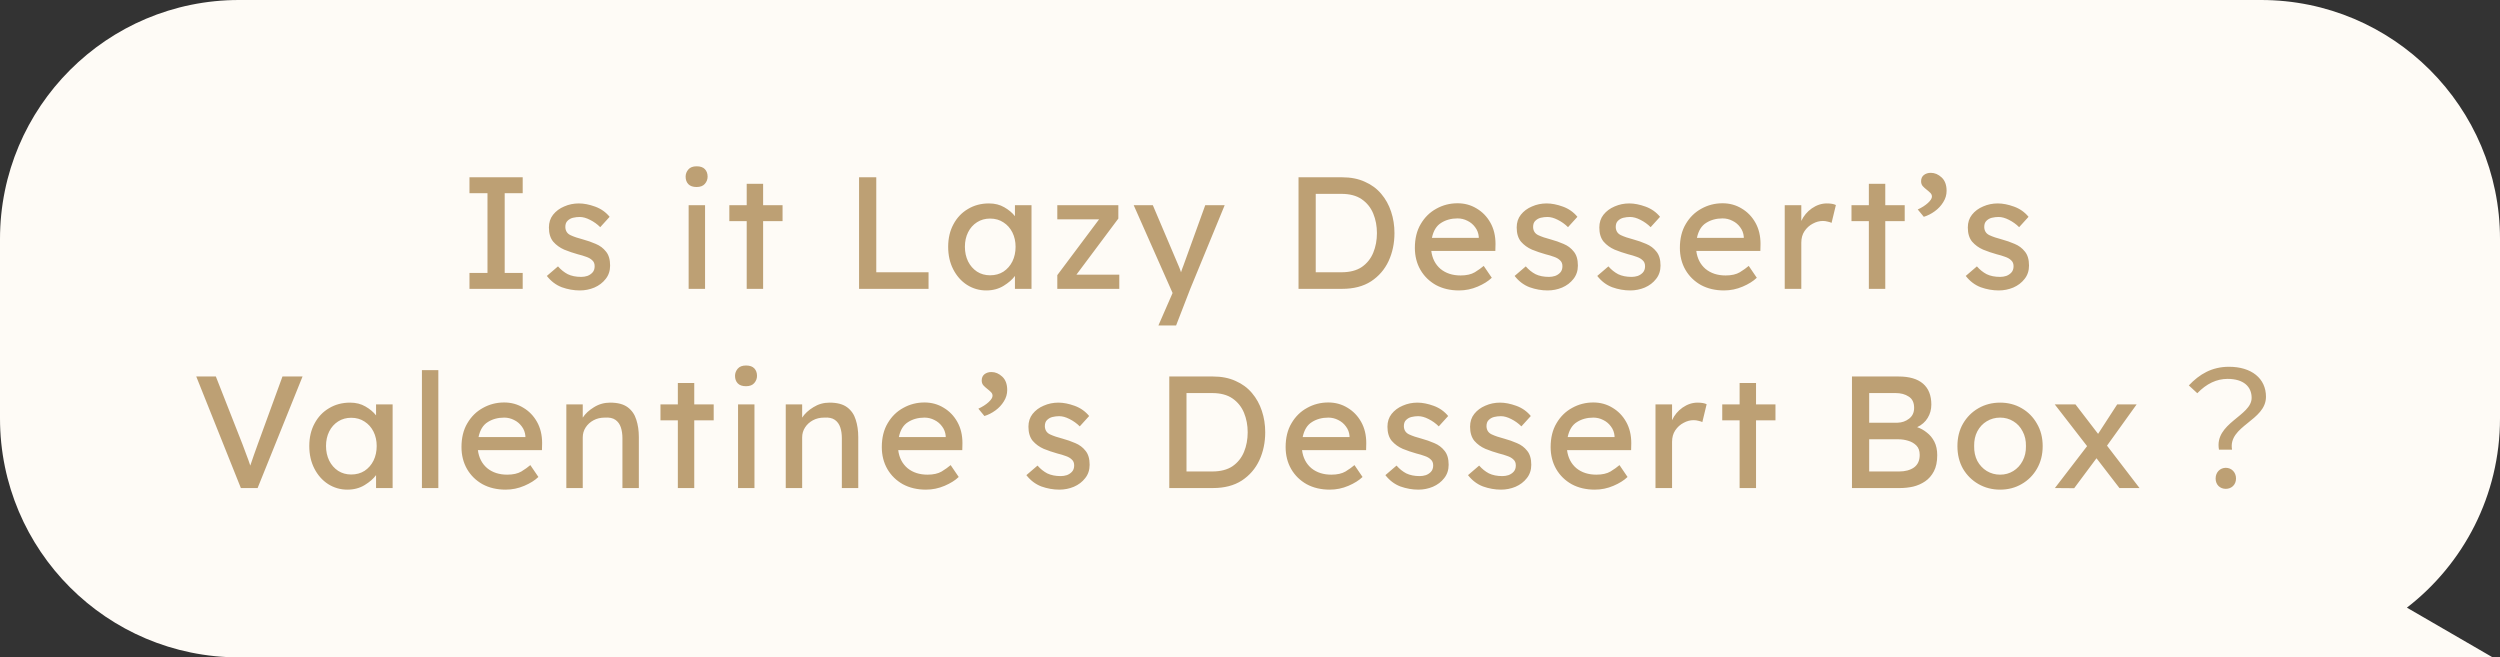 <svg width="251" height="66" viewBox="0 0 251 66" fill="none" xmlns="http://www.w3.org/2000/svg">
<rect x="0" y="0" width="251" height="66" fill="#333333" stroke="none"/>
<path fill-rule="evenodd" clip-rule="evenodd" d="M24 0C10.745 0 0 10.745 0 24V42C0 55.255 10.745 66 24 66H219.213H227H250.266L241.654 61.008C247.339 56.619 251 49.737 251 42V24C251 10.745 240.255 0 227 0H24Z" fill="#FEFBF6"/>
<path d="M52.479 29H47.135V27.4H48.943V19.4H47.135V17.8H52.479V19.4H50.671V27.4H52.479V29ZM60.263 22.808C59.965 22.509 59.623 22.264 59.239 22.072C58.866 21.88 58.519 21.784 58.199 21.784C57.975 21.784 57.751 21.811 57.527 21.864C57.314 21.917 57.133 22.019 56.983 22.168C56.834 22.307 56.759 22.515 56.759 22.792C56.77 23.176 56.941 23.448 57.271 23.608C57.613 23.768 58.034 23.912 58.535 24.04C58.973 24.157 59.399 24.307 59.815 24.488C60.231 24.659 60.573 24.915 60.839 25.256C61.117 25.587 61.255 26.056 61.255 26.664C61.255 27.187 61.106 27.635 60.807 28.008C60.519 28.381 60.141 28.669 59.671 28.872C59.213 29.064 58.727 29.16 58.215 29.16C57.607 29.16 57.005 29.053 56.407 28.84C55.821 28.616 55.319 28.237 54.903 27.704L56.023 26.744C56.311 27.075 56.637 27.336 56.999 27.528C57.373 27.709 57.826 27.8 58.359 27.8C58.562 27.8 58.765 27.768 58.967 27.704C59.17 27.629 59.341 27.517 59.479 27.368C59.629 27.208 59.703 26.995 59.703 26.728C59.703 26.472 59.623 26.275 59.463 26.136C59.314 25.987 59.111 25.869 58.855 25.784C58.599 25.688 58.317 25.603 58.007 25.528C57.549 25.4 57.095 25.245 56.647 25.064C56.21 24.872 55.842 24.605 55.543 24.264C55.255 23.912 55.111 23.437 55.111 22.84C55.111 22.339 55.25 21.912 55.527 21.56C55.815 21.197 56.189 20.92 56.647 20.728C57.106 20.525 57.597 20.424 58.119 20.424C58.621 20.424 59.165 20.531 59.751 20.744C60.338 20.957 60.823 21.299 61.207 21.768L60.263 22.808ZM69.94 18.776C69.567 18.776 69.289 18.68 69.108 18.488C68.927 18.296 68.836 18.045 68.836 17.736C68.836 17.469 68.927 17.229 69.108 17.016C69.289 16.803 69.567 16.696 69.94 16.696C70.313 16.696 70.591 16.792 70.772 16.984C70.953 17.176 71.044 17.427 71.044 17.736C71.044 18.003 70.953 18.243 70.772 18.456C70.591 18.669 70.313 18.776 69.94 18.776ZM70.788 29H69.14V20.6H70.788V29ZM76.617 29H74.969V22.2H73.225V20.6H74.969V18.456H76.617V20.6H78.569V22.2H76.617V29ZM93.226 27.336V29H86.25V17.8H87.978V27.336H93.226ZM103.564 20.6V29H101.9V27.704C101.644 28.056 101.265 28.387 100.764 28.696C100.262 29.005 99.681 29.16 99.02 29.16C98.316 29.16 97.671 28.973 97.084 28.6C96.508 28.227 96.049 27.709 95.708 27.048C95.367 26.387 95.196 25.629 95.196 24.776C95.196 23.923 95.372 23.171 95.724 22.52C96.076 21.859 96.561 21.347 97.18 20.984C97.799 20.611 98.502 20.424 99.292 20.424C99.879 20.424 100.39 20.552 100.828 20.808C101.276 21.064 101.633 21.363 101.9 21.704V20.6H103.564ZM99.404 27.64C99.916 27.64 100.364 27.517 100.748 27.272C101.132 27.016 101.43 26.675 101.644 26.248C101.857 25.811 101.964 25.32 101.964 24.776C101.964 24.243 101.857 23.763 101.644 23.336C101.43 22.909 101.132 22.573 100.748 22.328C100.364 22.072 99.916 21.944 99.404 21.944C98.913 21.944 98.476 22.067 98.092 22.312C97.708 22.557 97.409 22.893 97.196 23.32C96.983 23.747 96.876 24.232 96.876 24.776C96.876 25.32 96.983 25.811 97.196 26.248C97.409 26.675 97.708 27.016 98.092 27.272C98.476 27.517 98.913 27.64 99.404 27.64ZM112.377 27.576V29H106.153V27.624L110.345 22.024H106.153V20.6H112.281V21.944L108.073 27.576H112.377ZM116.303 32.68L117.679 29.528L117.727 29.416L113.823 20.6H115.743L118.367 26.776C118.399 26.84 118.431 26.92 118.463 27.016C118.495 27.112 118.532 27.219 118.575 27.336C118.617 27.219 118.655 27.107 118.687 27C118.729 26.883 118.772 26.771 118.815 26.664L121.007 20.6H122.959L119.503 29L118.079 32.68H116.303ZM134.756 17.8C135.62 17.8 136.377 17.949 137.028 18.248C137.689 18.536 138.239 18.941 138.676 19.464C139.113 19.976 139.444 20.573 139.668 21.256C139.892 21.928 140.004 22.643 140.004 23.4C140.004 24.424 139.807 25.363 139.412 26.216C139.017 27.059 138.431 27.736 137.652 28.248C136.873 28.749 135.908 29 134.756 29H130.372V17.8H134.756ZM134.676 27.336C135.519 27.336 136.201 27.16 136.724 26.808C137.247 26.445 137.631 25.965 137.876 25.368C138.121 24.771 138.244 24.115 138.244 23.4C138.244 22.696 138.121 22.045 137.876 21.448C137.631 20.851 137.247 20.371 136.724 20.008C136.201 19.645 135.519 19.464 134.676 19.464H132.1V27.336H134.676ZM149.781 27.896H149.765C149.423 28.227 148.954 28.52 148.357 28.776C147.759 29.032 147.135 29.16 146.485 29.16C145.61 29.16 144.837 28.979 144.165 28.616C143.503 28.243 142.986 27.736 142.613 27.096C142.239 26.445 142.053 25.709 142.053 24.888C142.053 23.949 142.25 23.149 142.645 22.488C143.039 21.816 143.562 21.304 144.213 20.952C144.863 20.589 145.573 20.408 146.341 20.408C147.045 20.408 147.685 20.584 148.261 20.936C148.837 21.277 149.295 21.752 149.637 22.36C149.978 22.968 150.149 23.677 150.149 24.488L150.133 25.192H143.701C143.797 25.949 144.106 26.552 144.629 27C145.162 27.437 145.834 27.656 146.645 27.656C147.231 27.656 147.706 27.549 148.069 27.336C148.431 27.112 148.73 26.899 148.965 26.696L149.781 27.896ZM146.341 21.928C145.711 21.928 145.162 22.077 144.693 22.376C144.223 22.664 143.914 23.165 143.765 23.88H148.469V23.768C148.437 23.405 148.314 23.085 148.101 22.808C147.898 22.531 147.642 22.317 147.333 22.168C147.023 22.008 146.693 21.928 146.341 21.928ZM157.428 22.808C157.129 22.509 156.788 22.264 156.404 22.072C156.03 21.88 155.684 21.784 155.364 21.784C155.14 21.784 154.916 21.811 154.692 21.864C154.478 21.917 154.297 22.019 154.148 22.168C153.998 22.307 153.924 22.515 153.924 22.792C153.934 23.176 154.105 23.448 154.436 23.608C154.777 23.768 155.198 23.912 155.7 24.04C156.137 24.157 156.564 24.307 156.98 24.488C157.396 24.659 157.737 24.915 158.004 25.256C158.281 25.587 158.42 26.056 158.42 26.664C158.42 27.187 158.27 27.635 157.972 28.008C157.684 28.381 157.305 28.669 156.836 28.872C156.377 29.064 155.892 29.16 155.38 29.16C154.772 29.16 154.169 29.053 153.572 28.84C152.985 28.616 152.484 28.237 152.068 27.704L153.188 26.744C153.476 27.075 153.801 27.336 154.164 27.528C154.537 27.709 154.99 27.8 155.524 27.8C155.726 27.8 155.929 27.768 156.132 27.704C156.334 27.629 156.505 27.517 156.644 27.368C156.793 27.208 156.868 26.995 156.868 26.728C156.868 26.472 156.788 26.275 156.628 26.136C156.478 25.987 156.276 25.869 156.02 25.784C155.764 25.688 155.481 25.603 155.172 25.528C154.713 25.4 154.26 25.245 153.812 25.064C153.374 24.872 153.006 24.605 152.708 24.264C152.42 23.912 152.276 23.437 152.276 22.84C152.276 22.339 152.414 21.912 152.692 21.56C152.98 21.197 153.353 20.92 153.812 20.728C154.27 20.525 154.761 20.424 155.284 20.424C155.785 20.424 156.329 20.531 156.916 20.744C157.502 20.957 157.988 21.299 158.372 21.768L157.428 22.808ZM165.724 22.808C165.425 22.509 165.084 22.264 164.7 22.072C164.327 21.88 163.98 21.784 163.66 21.784C163.436 21.784 163.212 21.811 162.988 21.864C162.775 21.917 162.593 22.019 162.444 22.168C162.295 22.307 162.22 22.515 162.22 22.792C162.231 23.176 162.401 23.448 162.732 23.608C163.073 23.768 163.495 23.912 163.996 24.04C164.433 24.157 164.86 24.307 165.276 24.488C165.692 24.659 166.033 24.915 166.3 25.256C166.577 25.587 166.716 26.056 166.716 26.664C166.716 27.187 166.567 27.635 166.268 28.008C165.98 28.381 165.601 28.669 165.132 28.872C164.673 29.064 164.188 29.16 163.676 29.16C163.068 29.16 162.465 29.053 161.868 28.84C161.281 28.616 160.78 28.237 160.364 27.704L161.484 26.744C161.772 27.075 162.097 27.336 162.46 27.528C162.833 27.709 163.287 27.8 163.82 27.8C164.023 27.8 164.225 27.768 164.428 27.704C164.631 27.629 164.801 27.517 164.94 27.368C165.089 27.208 165.164 26.995 165.164 26.728C165.164 26.472 165.084 26.275 164.924 26.136C164.775 25.987 164.572 25.869 164.316 25.784C164.06 25.688 163.777 25.603 163.468 25.528C163.009 25.4 162.556 25.245 162.108 25.064C161.671 24.872 161.303 24.605 161.004 24.264C160.716 23.912 160.572 23.437 160.572 22.84C160.572 22.339 160.711 21.912 160.988 21.56C161.276 21.197 161.649 20.92 162.108 20.728C162.567 20.525 163.057 20.424 163.58 20.424C164.081 20.424 164.625 20.531 165.212 20.744C165.799 20.957 166.284 21.299 166.668 21.768L165.724 22.808ZM176.388 27.896H176.372C176.031 28.227 175.562 28.52 174.964 28.776C174.367 29.032 173.743 29.16 173.092 29.16C172.218 29.16 171.444 28.979 170.772 28.616C170.111 28.243 169.594 27.736 169.22 27.096C168.847 26.445 168.66 25.709 168.66 24.888C168.66 23.949 168.858 23.149 169.252 22.488C169.647 21.816 170.17 21.304 170.82 20.952C171.471 20.589 172.18 20.408 172.948 20.408C173.652 20.408 174.292 20.584 174.868 20.936C175.444 21.277 175.903 21.752 176.244 22.36C176.586 22.968 176.756 23.677 176.756 24.488L176.74 25.192H170.308C170.404 25.949 170.714 26.552 171.236 27C171.77 27.437 172.442 27.656 173.252 27.656C173.839 27.656 174.314 27.549 174.676 27.336C175.039 27.112 175.338 26.899 175.572 26.696L176.388 27.896ZM172.948 21.928C172.319 21.928 171.77 22.077 171.3 22.376C170.831 22.664 170.522 23.165 170.372 23.88H175.076V23.768C175.044 23.405 174.922 23.085 174.708 22.808C174.506 22.531 174.25 22.317 173.94 22.168C173.631 22.008 173.3 21.928 172.948 21.928ZM183.891 22.376C183.785 22.323 183.651 22.28 183.491 22.248C183.342 22.205 183.182 22.184 183.011 22.184C182.67 22.184 182.334 22.275 182.003 22.456C181.673 22.627 181.395 22.877 181.171 23.208C180.958 23.528 180.851 23.912 180.851 24.36V29H179.187V20.6H180.851V22.184C181.086 21.672 181.438 21.251 181.907 20.92C182.387 20.589 182.889 20.424 183.411 20.424C183.806 20.424 184.11 20.477 184.323 20.584L183.891 22.376ZM189.281 29H187.633V22.2H185.889V20.6H187.633V18.456H189.281V20.6H191.233V22.2H189.281V29ZM195.438 19.16C195.438 19.565 195.326 19.944 195.102 20.296C194.888 20.648 194.606 20.952 194.254 21.208C193.902 21.464 193.534 21.651 193.15 21.768L192.542 21.032C192.958 20.84 193.299 20.621 193.566 20.376C193.832 20.131 193.966 19.917 193.966 19.736C193.966 19.587 193.907 19.459 193.79 19.352C193.683 19.245 193.56 19.139 193.422 19.032C193.283 18.925 193.155 18.808 193.038 18.68C192.931 18.552 192.878 18.392 192.878 18.2C192.878 17.933 192.968 17.725 193.15 17.576C193.342 17.427 193.576 17.352 193.854 17.352C194.248 17.352 194.611 17.507 194.942 17.816C195.272 18.125 195.438 18.573 195.438 19.16ZM202.721 22.808C202.422 22.509 202.081 22.264 201.697 22.072C201.324 21.88 200.977 21.784 200.657 21.784C200.433 21.784 200.209 21.811 199.985 21.864C199.772 21.917 199.59 22.019 199.441 22.168C199.292 22.307 199.217 22.515 199.217 22.792C199.228 23.176 199.398 23.448 199.729 23.608C200.07 23.768 200.492 23.912 200.993 24.04C201.43 24.157 201.857 24.307 202.273 24.488C202.689 24.659 203.03 24.915 203.297 25.256C203.574 25.587 203.713 26.056 203.713 26.664C203.713 27.187 203.564 27.635 203.265 28.008C202.977 28.381 202.598 28.669 202.129 28.872C201.67 29.064 201.185 29.16 200.673 29.16C200.065 29.16 199.462 29.053 198.865 28.84C198.278 28.616 197.777 28.237 197.361 27.704L198.481 26.744C198.769 27.075 199.094 27.336 199.457 27.528C199.83 27.709 200.284 27.8 200.817 27.8C201.02 27.8 201.222 27.768 201.425 27.704C201.628 27.629 201.798 27.517 201.937 27.368C202.086 27.208 202.161 26.995 202.161 26.728C202.161 26.472 202.081 26.275 201.921 26.136C201.772 25.987 201.569 25.869 201.313 25.784C201.057 25.688 200.774 25.603 200.465 25.528C200.006 25.4 199.553 25.245 199.105 25.064C198.668 24.872 198.3 24.605 198.001 24.264C197.713 23.912 197.569 23.437 197.569 22.84C197.569 22.339 197.708 21.912 197.985 21.56C198.273 21.197 198.646 20.92 199.105 20.728C199.564 20.525 200.054 20.424 200.577 20.424C201.078 20.424 201.622 20.531 202.209 20.744C202.796 20.957 203.281 21.299 203.665 21.768L202.721 22.808ZM30.376 37.8L25.864 49H24.184L19.704 37.8H21.672L24.344 44.6C24.482 44.963 24.616 45.32 24.744 45.672C24.882 46.024 25.01 46.381 25.128 46.744C25.245 46.381 25.368 46.024 25.496 45.672C25.624 45.309 25.752 44.952 25.88 44.6L28.36 37.8H30.376ZM39.42 40.6V49H37.756V47.704C37.5 48.056 37.121 48.387 36.62 48.696C36.119 49.005 35.537 49.16 34.876 49.16C34.172 49.16 33.527 48.973 32.94 48.6C32.364 48.227 31.905 47.709 31.564 47.048C31.223 46.387 31.052 45.629 31.052 44.776C31.052 43.923 31.228 43.171 31.58 42.52C31.932 41.859 32.417 41.347 33.036 40.984C33.655 40.611 34.359 40.424 35.148 40.424C35.735 40.424 36.247 40.552 36.684 40.808C37.132 41.064 37.489 41.363 37.756 41.704V40.6H39.42ZM35.26 47.64C35.772 47.64 36.22 47.517 36.604 47.272C36.988 47.016 37.287 46.675 37.5 46.248C37.713 45.811 37.82 45.32 37.82 44.776C37.82 44.243 37.713 43.763 37.5 43.336C37.287 42.909 36.988 42.573 36.604 42.328C36.22 42.072 35.772 41.944 35.26 41.944C34.769 41.944 34.332 42.067 33.948 42.312C33.564 42.557 33.265 42.893 33.052 43.32C32.839 43.747 32.732 44.232 32.732 44.776C32.732 45.32 32.839 45.811 33.052 46.248C33.265 46.675 33.564 47.016 33.948 47.272C34.332 47.517 34.769 47.64 35.26 47.64ZM42.361 49V37.16H44.009V49H42.361ZM54.061 47.896H54.045C53.703 48.227 53.234 48.52 52.637 48.776C52.039 49.032 51.416 49.16 50.765 49.16C49.89 49.16 49.117 48.979 48.445 48.616C47.783 48.243 47.266 47.736 46.893 47.096C46.52 46.445 46.333 45.709 46.333 44.888C46.333 43.949 46.53 43.149 46.925 42.488C47.319 41.816 47.842 41.304 48.493 40.952C49.144 40.589 49.853 40.408 50.621 40.408C51.325 40.408 51.965 40.584 52.541 40.936C53.117 41.277 53.575 41.752 53.917 42.36C54.258 42.968 54.429 43.677 54.429 44.488L54.413 45.192H47.981C48.077 45.949 48.386 46.552 48.909 47C49.442 47.437 50.114 47.656 50.925 47.656C51.511 47.656 51.986 47.549 52.349 47.336C52.712 47.112 53.01 46.899 53.245 46.696L54.061 47.896ZM50.621 41.928C49.992 41.928 49.442 42.077 48.973 42.376C48.504 42.664 48.194 43.165 48.045 43.88H52.749V43.768C52.717 43.405 52.594 43.085 52.381 42.808C52.178 42.531 51.922 42.317 51.613 42.168C51.303 42.008 50.973 41.928 50.621 41.928ZM61.26 40.424C62.017 40.424 62.604 40.579 63.02 40.888C63.436 41.197 63.724 41.613 63.884 42.136C64.055 42.659 64.14 43.24 64.14 43.88V49H62.492V43.992C62.492 43.587 62.438 43.224 62.332 42.904C62.225 42.584 62.044 42.333 61.788 42.152C61.532 41.971 61.175 41.896 60.716 41.928C60.289 41.928 59.91 42.019 59.58 42.2C59.249 42.381 58.988 42.621 58.796 42.92C58.604 43.219 58.508 43.549 58.508 43.912V49H56.86V40.6H58.508V41.928C58.764 41.533 59.137 41.187 59.628 40.888C60.118 40.579 60.663 40.424 61.26 40.424ZM69.703 49H68.055V42.2H66.311V40.6H68.055V38.456H69.703V40.6H71.655V42.2H69.703V49ZM74.9 38.776C74.527 38.776 74.249 38.68 74.068 38.488C73.887 38.296 73.796 38.045 73.796 37.736C73.796 37.469 73.887 37.229 74.068 37.016C74.249 36.803 74.527 36.696 74.9 36.696C75.273 36.696 75.551 36.792 75.732 36.984C75.913 37.176 76.004 37.427 76.004 37.736C76.004 38.003 75.913 38.243 75.732 38.456C75.551 38.669 75.273 38.776 74.9 38.776ZM75.748 49H74.1V40.6H75.748V49ZM83.289 40.424C84.046 40.424 84.633 40.579 85.049 40.888C85.465 41.197 85.753 41.613 85.913 42.136C86.084 42.659 86.169 43.24 86.169 43.88V49H84.521V43.992C84.521 43.587 84.468 43.224 84.361 42.904C84.254 42.584 84.073 42.333 83.817 42.152C83.561 41.971 83.204 41.896 82.745 41.928C82.319 41.928 81.94 42.019 81.609 42.2C81.278 42.381 81.017 42.621 80.825 42.92C80.633 43.219 80.537 43.549 80.537 43.912V49H78.889V40.6H80.537V41.928C80.793 41.533 81.166 41.187 81.657 40.888C82.148 40.579 82.692 40.424 83.289 40.424ZM96.261 47.896H96.245C95.903 48.227 95.434 48.52 94.837 48.776C94.24 49.032 93.615 49.16 92.965 49.16C92.09 49.16 91.317 48.979 90.645 48.616C89.984 48.243 89.466 47.736 89.093 47.096C88.719 46.445 88.533 45.709 88.533 44.888C88.533 43.949 88.73 43.149 89.125 42.488C89.519 41.816 90.042 41.304 90.693 40.952C91.344 40.589 92.053 40.408 92.821 40.408C93.525 40.408 94.165 40.584 94.741 40.936C95.317 41.277 95.775 41.752 96.117 42.36C96.458 42.968 96.629 43.677 96.629 44.488L96.613 45.192H90.181C90.277 45.949 90.586 46.552 91.109 47C91.642 47.437 92.314 47.656 93.125 47.656C93.712 47.656 94.186 47.549 94.549 47.336C94.912 47.112 95.21 46.899 95.445 46.696L96.261 47.896ZM92.821 41.928C92.192 41.928 91.642 42.077 91.173 42.376C90.704 42.664 90.394 43.165 90.245 43.88H94.949V43.768C94.917 43.405 94.794 43.085 94.581 42.808C94.378 42.531 94.122 42.317 93.813 42.168C93.504 42.008 93.173 41.928 92.821 41.928ZM101.124 39.16C101.124 39.565 101.012 39.944 100.788 40.296C100.574 40.648 100.292 40.952 99.94 41.208C99.588 41.464 99.22 41.651 98.836 41.768L98.228 41.032C98.644 40.84 98.985 40.621 99.252 40.376C99.519 40.131 99.652 39.917 99.652 39.736C99.652 39.587 99.593 39.459 99.476 39.352C99.369 39.245 99.246 39.139 99.108 39.032C98.969 38.925 98.841 38.808 98.724 38.68C98.617 38.552 98.564 38.392 98.564 38.2C98.564 37.933 98.654 37.725 98.836 37.576C99.028 37.427 99.263 37.352 99.54 37.352C99.934 37.352 100.297 37.507 100.628 37.816C100.958 38.125 101.124 38.573 101.124 39.16ZM108.407 42.808C108.109 42.509 107.767 42.264 107.383 42.072C107.01 41.88 106.663 41.784 106.343 41.784C106.119 41.784 105.895 41.811 105.671 41.864C105.458 41.917 105.277 42.019 105.127 42.168C104.978 42.307 104.903 42.515 104.903 42.792C104.914 43.176 105.085 43.448 105.415 43.608C105.757 43.768 106.178 43.912 106.679 44.04C107.117 44.157 107.543 44.307 107.959 44.488C108.375 44.659 108.717 44.915 108.983 45.256C109.261 45.587 109.399 46.056 109.399 46.664C109.399 47.187 109.25 47.635 108.951 48.008C108.663 48.381 108.285 48.669 107.815 48.872C107.357 49.064 106.871 49.16 106.359 49.16C105.751 49.16 105.149 49.053 104.551 48.84C103.965 48.616 103.463 48.237 103.047 47.704L104.167 46.744C104.455 47.075 104.781 47.336 105.143 47.528C105.517 47.709 105.97 47.8 106.503 47.8C106.706 47.8 106.909 47.768 107.111 47.704C107.314 47.629 107.485 47.517 107.623 47.368C107.773 47.208 107.847 46.995 107.847 46.728C107.847 46.472 107.767 46.275 107.607 46.136C107.458 45.987 107.255 45.869 106.999 45.784C106.743 45.688 106.461 45.603 106.151 45.528C105.693 45.4 105.239 45.245 104.791 45.064C104.354 44.872 103.986 44.605 103.687 44.264C103.399 43.912 103.255 43.437 103.255 42.84C103.255 42.339 103.394 41.912 103.671 41.56C103.959 41.197 104.333 40.92 104.791 40.728C105.25 40.525 105.741 40.424 106.263 40.424C106.765 40.424 107.309 40.531 107.895 40.744C108.482 40.957 108.967 41.299 109.351 41.768L108.407 42.808ZM121.78 37.8C122.644 37.8 123.401 37.949 124.052 38.248C124.713 38.536 125.262 38.941 125.7 39.464C126.137 39.976 126.468 40.573 126.692 41.256C126.916 41.928 127.028 42.643 127.028 43.4C127.028 44.424 126.83 45.363 126.436 46.216C126.041 47.059 125.454 47.736 124.676 48.248C123.897 48.749 122.932 49 121.78 49H117.396V37.8H121.78ZM121.7 47.336C122.542 47.336 123.225 47.16 123.748 46.808C124.27 46.445 124.654 45.965 124.9 45.368C125.145 44.771 125.268 44.115 125.268 43.4C125.268 42.696 125.145 42.045 124.9 41.448C124.654 40.851 124.27 40.371 123.748 40.008C123.225 39.645 122.542 39.464 121.7 39.464H119.124V47.336H121.7ZM136.805 47.896H136.789C136.447 48.227 135.978 48.52 135.381 48.776C134.783 49.032 134.159 49.16 133.509 49.16C132.634 49.16 131.861 48.979 131.189 48.616C130.527 48.243 130.01 47.736 129.637 47.096C129.263 46.445 129.077 45.709 129.077 44.888C129.077 43.949 129.274 43.149 129.669 42.488C130.063 41.816 130.586 41.304 131.237 40.952C131.887 40.589 132.597 40.408 133.365 40.408C134.069 40.408 134.709 40.584 135.285 40.936C135.861 41.277 136.319 41.752 136.661 42.36C137.002 42.968 137.173 43.677 137.173 44.488L137.157 45.192H130.725C130.821 45.949 131.13 46.552 131.653 47C132.186 47.437 132.858 47.656 133.669 47.656C134.255 47.656 134.73 47.549 135.093 47.336C135.455 47.112 135.754 46.899 135.989 46.696L136.805 47.896ZM133.365 41.928C132.735 41.928 132.186 42.077 131.717 42.376C131.247 42.664 130.938 43.165 130.789 43.88H135.493V43.768C135.461 43.405 135.338 43.085 135.125 42.808C134.922 42.531 134.666 42.317 134.357 42.168C134.047 42.008 133.717 41.928 133.365 41.928ZM144.452 42.808C144.153 42.509 143.812 42.264 143.428 42.072C143.054 41.88 142.708 41.784 142.388 41.784C142.164 41.784 141.94 41.811 141.716 41.864C141.502 41.917 141.321 42.019 141.172 42.168C141.022 42.307 140.948 42.515 140.948 42.792C140.958 43.176 141.129 43.448 141.46 43.608C141.801 43.768 142.222 43.912 142.724 44.04C143.161 44.157 143.588 44.307 144.004 44.488C144.42 44.659 144.761 44.915 145.028 45.256C145.305 45.587 145.444 46.056 145.444 46.664C145.444 47.187 145.294 47.635 144.996 48.008C144.708 48.381 144.329 48.669 143.86 48.872C143.401 49.064 142.916 49.16 142.404 49.16C141.796 49.16 141.193 49.053 140.596 48.84C140.009 48.616 139.508 48.237 139.092 47.704L140.212 46.744C140.5 47.075 140.825 47.336 141.188 47.528C141.561 47.709 142.014 47.8 142.548 47.8C142.75 47.8 142.953 47.768 143.156 47.704C143.358 47.629 143.529 47.517 143.668 47.368C143.817 47.208 143.892 46.995 143.892 46.728C143.892 46.472 143.812 46.275 143.652 46.136C143.502 45.987 143.3 45.869 143.044 45.784C142.788 45.688 142.505 45.603 142.196 45.528C141.737 45.4 141.284 45.245 140.836 45.064C140.398 44.872 140.03 44.605 139.732 44.264C139.444 43.912 139.3 43.437 139.3 42.84C139.3 42.339 139.438 41.912 139.716 41.56C140.004 41.197 140.377 40.92 140.836 40.728C141.294 40.525 141.785 40.424 142.308 40.424C142.809 40.424 143.353 40.531 143.94 40.744C144.526 40.957 145.012 41.299 145.396 41.768L144.452 42.808ZM152.748 42.808C152.449 42.509 152.108 42.264 151.724 42.072C151.35 41.88 151.004 41.784 150.684 41.784C150.46 41.784 150.236 41.811 150.012 41.864C149.798 41.917 149.617 42.019 149.468 42.168C149.318 42.307 149.244 42.515 149.244 42.792C149.254 43.176 149.425 43.448 149.756 43.608C150.097 43.768 150.518 43.912 151.02 44.04C151.457 44.157 151.884 44.307 152.3 44.488C152.716 44.659 153.057 44.915 153.324 45.256C153.601 45.587 153.74 46.056 153.74 46.664C153.74 47.187 153.59 47.635 153.292 48.008C153.004 48.381 152.625 48.669 152.156 48.872C151.697 49.064 151.212 49.16 150.7 49.16C150.092 49.16 149.489 49.053 148.892 48.84C148.305 48.616 147.804 48.237 147.388 47.704L148.508 46.744C148.796 47.075 149.121 47.336 149.484 47.528C149.857 47.709 150.31 47.8 150.844 47.8C151.046 47.8 151.249 47.768 151.452 47.704C151.654 47.629 151.825 47.517 151.964 47.368C152.113 47.208 152.188 46.995 152.188 46.728C152.188 46.472 152.108 46.275 151.948 46.136C151.798 45.987 151.596 45.869 151.34 45.784C151.084 45.688 150.801 45.603 150.492 45.528C150.033 45.4 149.58 45.245 149.132 45.064C148.694 44.872 148.326 44.605 148.028 44.264C147.74 43.912 147.596 43.437 147.596 42.84C147.596 42.339 147.734 41.912 148.012 41.56C148.3 41.197 148.673 40.92 149.132 40.728C149.59 40.525 150.081 40.424 150.604 40.424C151.105 40.424 151.649 40.531 152.236 40.744C152.822 40.957 153.308 41.299 153.692 41.768L152.748 42.808ZM163.412 47.896H163.396C163.055 48.227 162.585 48.52 161.988 48.776C161.391 49.032 160.767 49.16 160.116 49.16C159.241 49.16 158.468 48.979 157.796 48.616C157.135 48.243 156.617 47.736 156.244 47.096C155.871 46.445 155.684 45.709 155.684 44.888C155.684 43.949 155.881 43.149 156.276 42.488C156.671 41.816 157.193 41.304 157.844 40.952C158.495 40.589 159.204 40.408 159.972 40.408C160.676 40.408 161.316 40.584 161.892 40.936C162.468 41.277 162.927 41.752 163.268 42.36C163.609 42.968 163.78 43.677 163.78 44.488L163.764 45.192H157.332C157.428 45.949 157.737 46.552 158.26 47C158.793 47.437 159.465 47.656 160.276 47.656C160.863 47.656 161.337 47.549 161.7 47.336C162.063 47.112 162.361 46.899 162.596 46.696L163.412 47.896ZM159.972 41.928C159.343 41.928 158.793 42.077 158.324 42.376C157.855 42.664 157.545 43.165 157.396 43.88H162.1V43.768C162.068 43.405 161.945 43.085 161.732 42.808C161.529 42.531 161.273 42.317 160.964 42.168C160.655 42.008 160.324 41.928 159.972 41.928ZM170.915 42.376C170.808 42.323 170.675 42.28 170.515 42.248C170.366 42.205 170.206 42.184 170.035 42.184C169.694 42.184 169.358 42.275 169.027 42.456C168.696 42.627 168.419 42.877 168.195 43.208C167.982 43.528 167.875 43.912 167.875 44.36V49H166.211V40.6H167.875V42.184C168.11 41.672 168.462 41.251 168.931 40.92C169.411 40.589 169.912 40.424 170.435 40.424C170.83 40.424 171.134 40.477 171.347 40.584L170.915 42.376ZM176.305 49H174.657V42.2H172.913V40.6H174.657V38.456H176.305V40.6H178.257V42.2H176.305V49ZM190.61 37.8C191.698 37.8 192.519 38.04 193.074 38.52C193.628 39 193.906 39.699 193.906 40.616C193.906 41.117 193.783 41.565 193.538 41.96C193.303 42.355 192.951 42.664 192.482 42.888C192.834 43.005 193.159 43.187 193.458 43.432C193.767 43.667 194.018 43.971 194.21 44.344C194.402 44.717 194.498 45.171 194.498 45.704C194.498 46.355 194.386 46.893 194.162 47.32C193.938 47.747 193.644 48.083 193.282 48.328C192.919 48.573 192.519 48.749 192.082 48.856C191.644 48.952 191.207 49 190.77 49H185.938V37.8H190.61ZM190.322 39.464H187.666V42.44H190.514C190.951 42.429 191.335 42.296 191.666 42.04C192.007 41.784 192.178 41.421 192.178 40.952C192.178 40.419 191.996 40.04 191.634 39.816C191.282 39.581 190.844 39.464 190.322 39.464ZM190.594 44.104H187.666V47.336H190.674C191.282 47.336 191.778 47.203 192.162 46.936C192.546 46.659 192.738 46.237 192.738 45.672C192.738 45.267 192.626 44.952 192.402 44.728C192.178 44.504 191.9 44.344 191.57 44.248C191.25 44.152 190.924 44.104 190.594 44.104ZM205.085 44.792C205.085 45.645 204.893 46.403 204.509 47.064C204.135 47.715 203.623 48.227 202.973 48.6C202.333 48.973 201.613 49.16 200.813 49.16C200.013 49.16 199.287 48.973 198.637 48.6C197.986 48.227 197.469 47.715 197.085 47.064C196.711 46.403 196.525 45.645 196.525 44.792C196.525 43.939 196.711 43.187 197.085 42.536C197.469 41.875 197.986 41.357 198.637 40.984C199.287 40.611 200.013 40.424 200.813 40.424C201.613 40.424 202.333 40.611 202.973 40.984C203.623 41.357 204.135 41.875 204.509 42.536C204.893 43.187 205.085 43.939 205.085 44.792ZM203.405 44.792C203.415 44.227 203.303 43.731 203.069 43.304C202.845 42.867 202.535 42.531 202.141 42.296C201.746 42.051 201.303 41.928 200.813 41.928C200.322 41.928 199.874 42.051 199.469 42.296C199.074 42.531 198.759 42.867 198.525 43.304C198.301 43.731 198.194 44.227 198.205 44.792C198.194 45.347 198.301 45.843 198.525 46.28C198.759 46.707 199.074 47.043 199.469 47.288C199.874 47.533 200.322 47.656 200.813 47.656C201.303 47.656 201.746 47.533 202.141 47.288C202.535 47.043 202.845 46.707 203.069 46.28C203.303 45.843 203.415 45.347 203.405 44.792ZM206.312 49L209.544 44.792L206.296 40.6H208.376L210.648 43.56L212.568 40.6H214.52L211.544 44.744L214.808 49H212.792L210.488 46.008L208.248 49.016L206.312 49ZM222.784 45.144C222.304 42.472 226.064 41.768 226.064 39.944C226.064 38.84 225.28 38.04 223.648 38.04C222.544 38.04 221.536 38.52 220.608 39.48L219.76 38.696C220.816 37.576 222.064 36.824 223.792 36.824C226.048 36.824 227.504 37.992 227.504 39.832C227.504 42.248 223.68 42.744 224.096 45.144H222.784ZM223.472 49.08C222.896 49.08 222.448 48.68 222.448 48.04C222.448 47.4 222.912 46.968 223.472 46.968C224.032 46.968 224.496 47.4 224.496 48.04C224.496 48.68 224.032 49.08 223.472 49.08Z" fill="#BDA074"/>
</svg>
